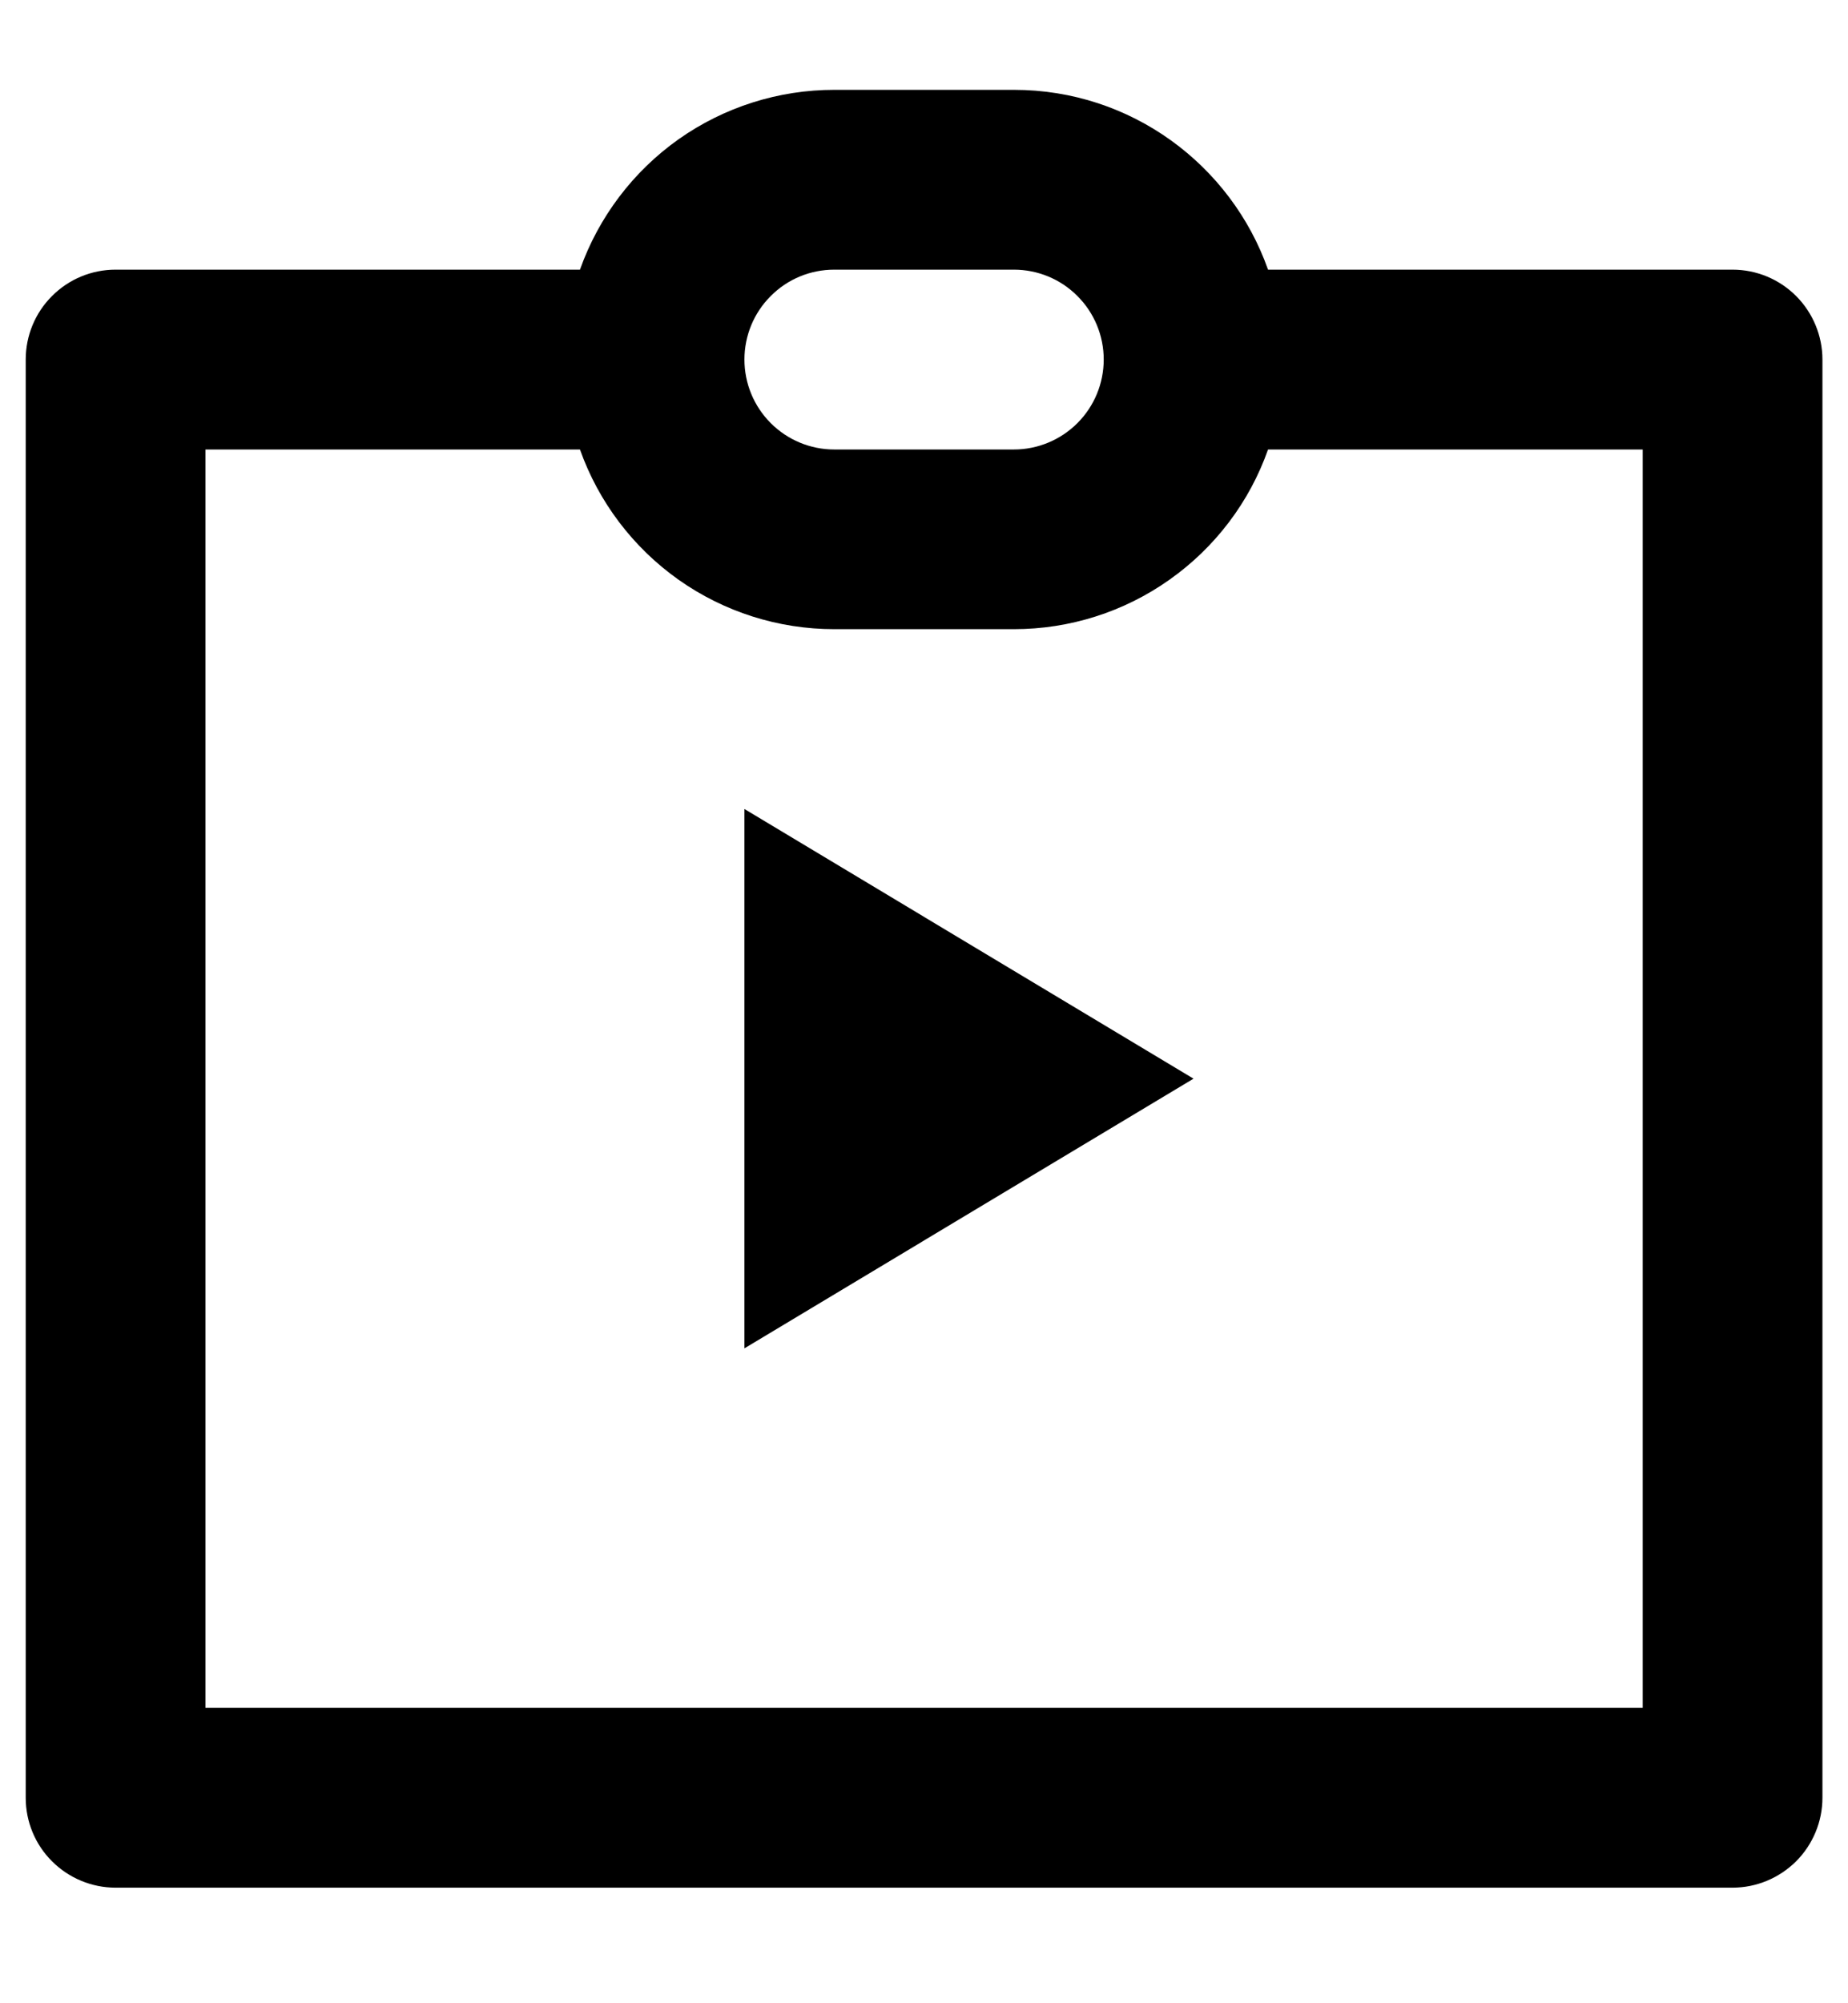 <svg width="12" height="13" viewBox="0 0 12 13" xmlns="http://www.w3.org/2000/svg">
<path d="M3.766 1.75C3.887 1.409 4.111 1.113 4.406 0.904C4.702 0.695 5.055 0.583 5.417 0.583H6.584C7.345 0.583 7.994 1.07 8.234 1.75H11.25C11.405 1.75 11.553 1.811 11.663 1.921C11.772 2.03 11.834 2.179 11.834 2.333V11.667C11.834 11.821 11.772 11.97 11.663 12.079C11.553 12.188 11.405 12.25 11.25 12.25H0.75C0.596 12.25 0.447 12.188 0.338 12.079C0.228 11.97 0.167 11.821 0.167 11.667V2.333C0.167 2.179 0.228 2.03 0.338 1.921C0.447 1.811 0.596 1.75 0.75 1.75H3.766ZM1.334 2.917V11.083H10.667V2.917H8.234C8.114 3.258 7.89 3.553 7.594 3.762C7.299 3.971 6.946 4.083 6.584 4.083H5.417C5.055 4.083 4.702 3.971 4.406 3.762C4.111 3.553 3.887 3.258 3.766 2.917H1.334ZM5.417 1.75C5.262 1.75 5.114 1.811 5.005 1.921C4.895 2.03 4.834 2.179 4.834 2.333C4.834 2.488 4.895 2.636 5.005 2.746C5.114 2.855 5.262 2.917 5.417 2.917H6.584C6.738 2.917 6.887 2.855 6.996 2.746C7.106 2.636 7.167 2.488 7.167 2.333C7.167 2.179 7.106 2.03 6.996 1.921C6.887 1.811 6.738 1.75 6.584 1.75H5.417ZM4.834 5.25L7.75 7L4.834 8.75V5.25Z"/>
</svg>
